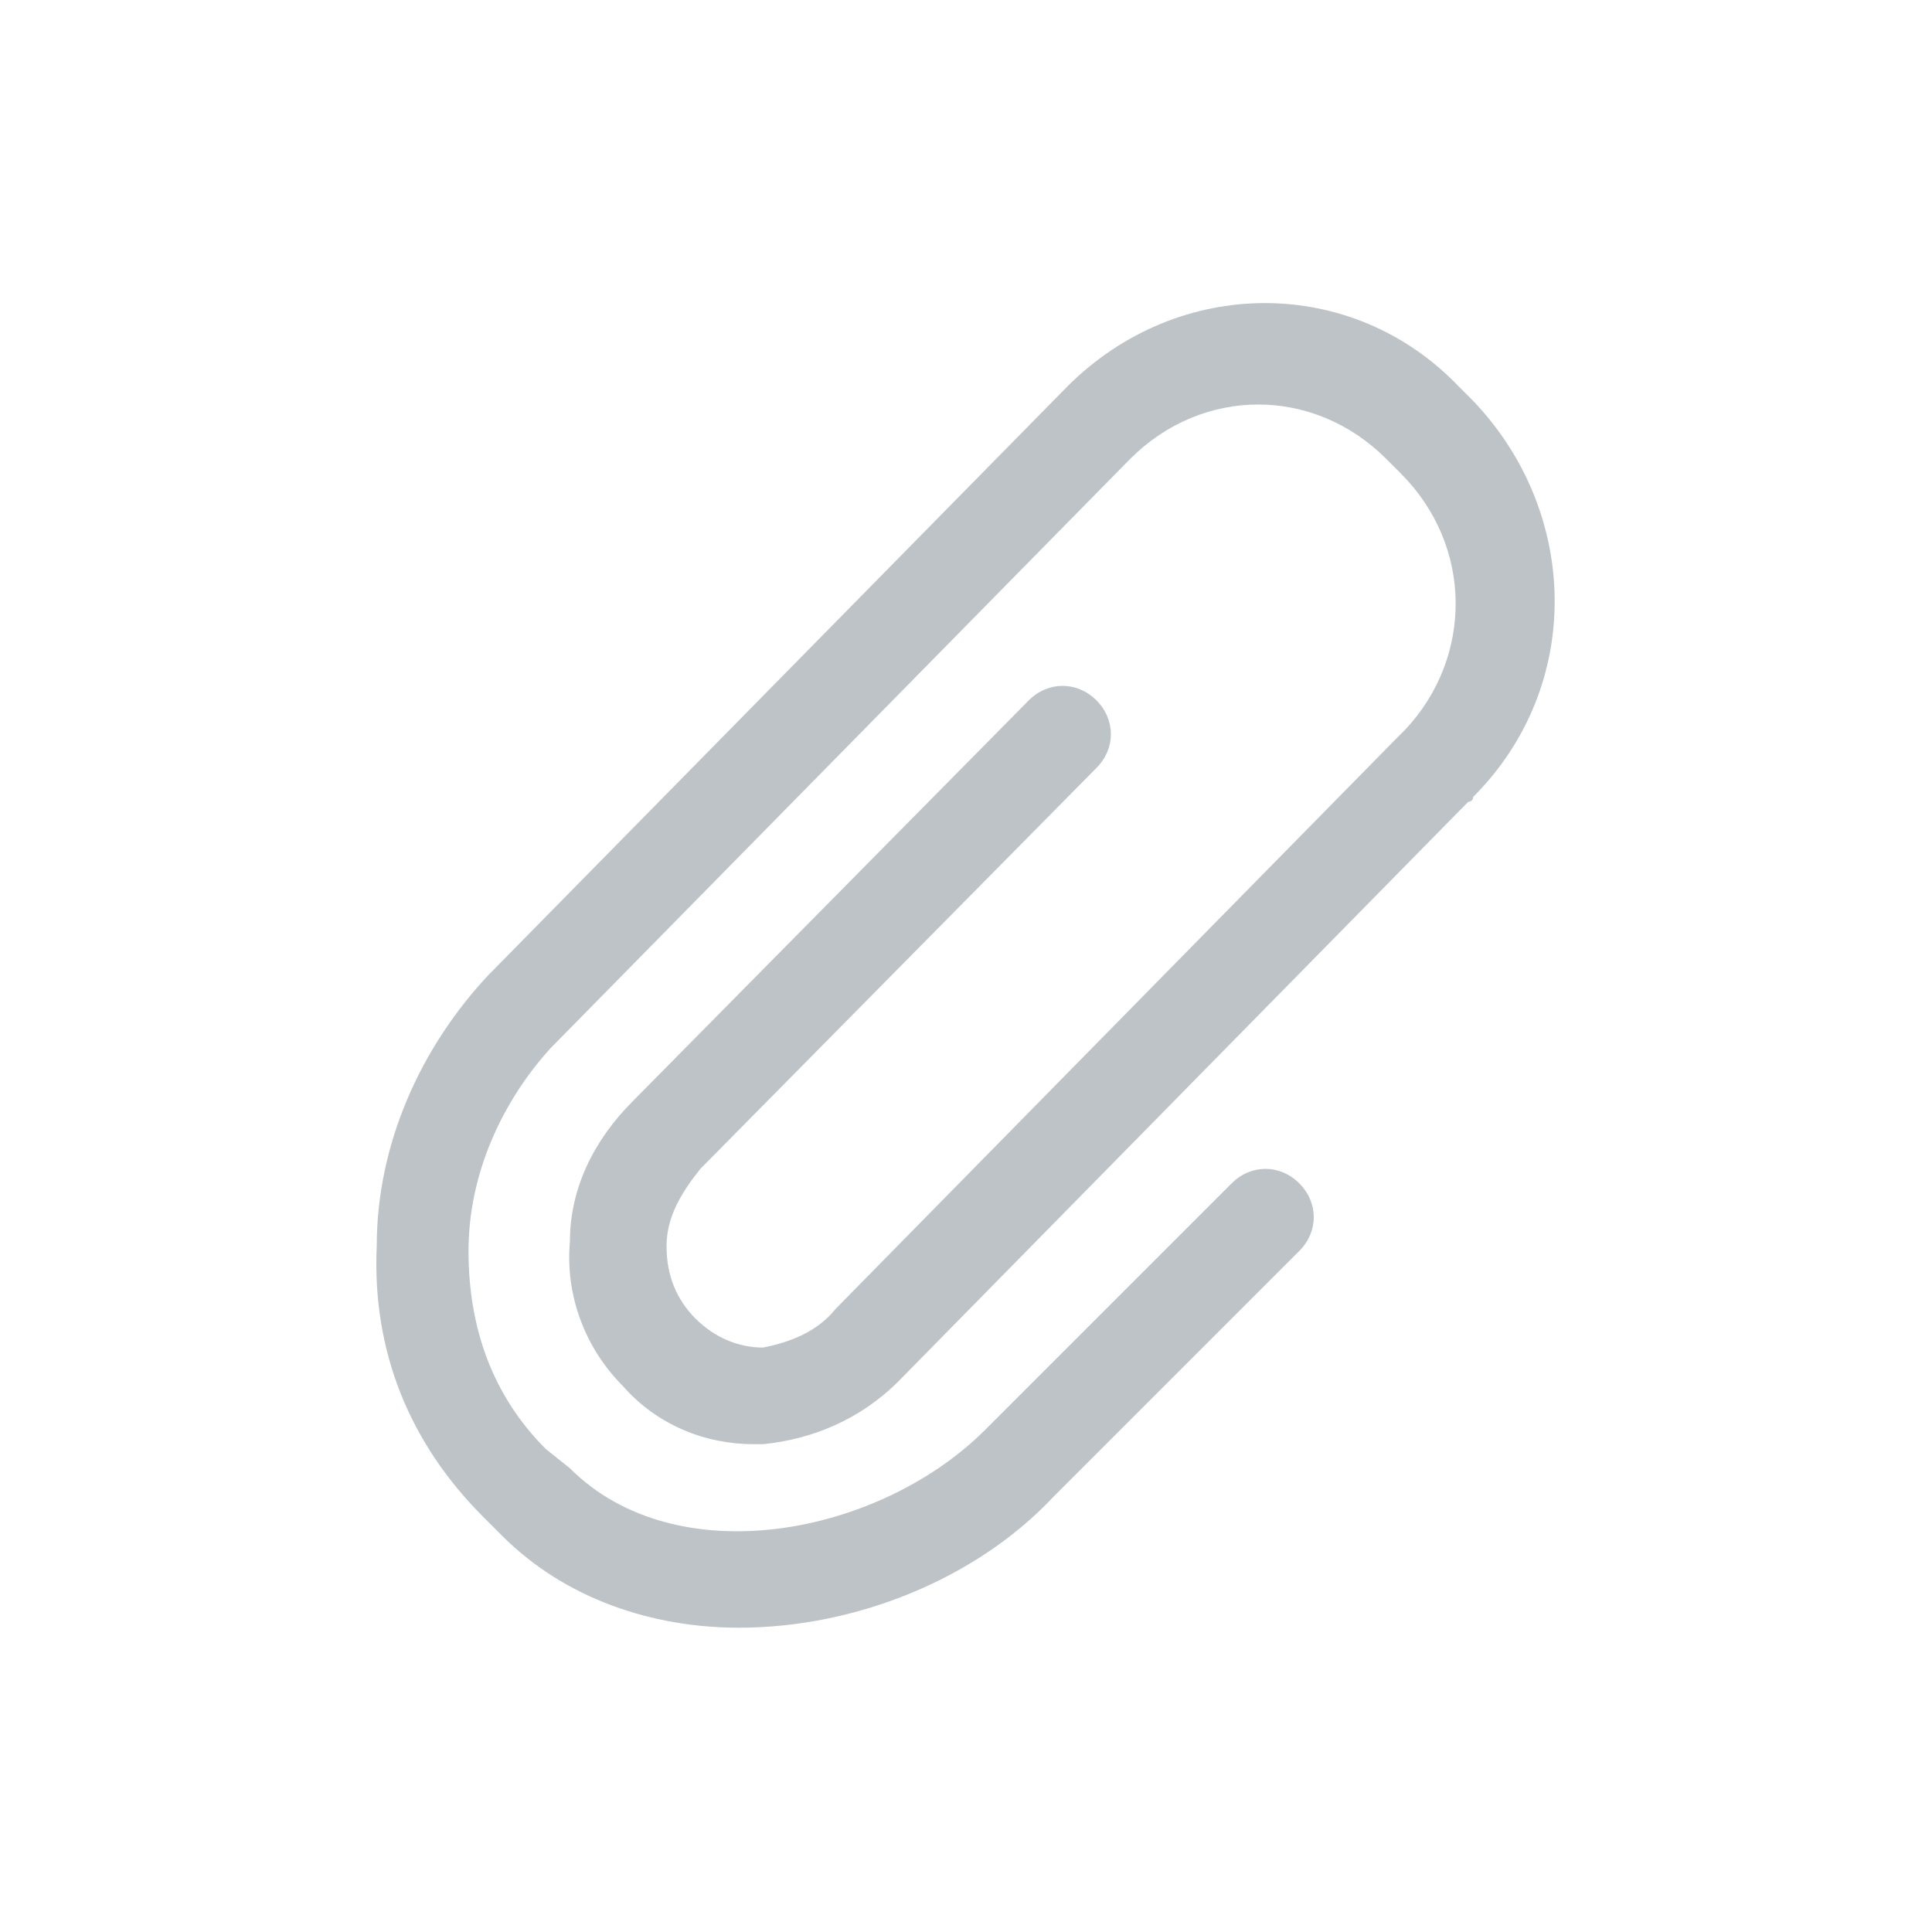 <svg xmlns="http://www.w3.org/2000/svg" xmlns:xlink="http://www.w3.org/1999/xlink" x="0" y="0" enable-background="new 0 0 40 40" version="1.1" viewBox="0 0 40 40" xml:space="preserve"><g id="Office"><g id="Paper_Clip"><g><g id="Paper_Clip_2_"><g><path fill="#BDC3C7" fill-rule="evenodd" d="M30.5,8.3L30.2,8c-2.2-2.3-5.8-2.3-8.1,0l-12,12.2 c-1.4,1.5-2.3,3.5-2.3,5.6c-0.1,2.2,0.7,4.1,2.2,5.6l0.4,0.4c1.3,1.3,3.1,1.9,4.9,1.9c2.4,0,4.9-1,6.5-2.7l5.1-5.1 c0.4-0.4,0.4-1,0-1.4c-0.4-0.4-1-0.4-1.4,0l-5.1,5.1c-2.2,2.2-6.4,3-8.6,0.8L11.3,30c-1.1-1.1-1.6-2.5-1.6-4.1 c0-1.6,0.7-3.1,1.7-4.2l12-12.2c1.5-1.5,3.8-1.5,5.3,0l0.3,0.3c1.5,1.5,1.5,3.8,0.1,5.3c0,0-0.1,0.1-0.1,0.1 c0,0-0.1,0.1-0.1,0.1L17.3,27.1c-0.4,0.5-1,0.7-1.5,0.8c-0.5,0-1-0.2-1.4-0.6c-0.4-0.4-0.6-0.9-0.6-1.5c0-0.6,0.3-1.1,0.7-1.6 l8.2-8.3c0.4-0.4,0.4-1,0-1.4c-0.4-0.4-1-0.4-1.4,0l-8.2,8.3c-0.8,0.8-1.3,1.8-1.3,2.9c-0.1,1.1,0.3,2.2,1.1,3 c0.7,0.8,1.7,1.2,2.7,1.2c0.1,0,0.1,0,0.2,0c1-0.1,2-0.5,2.8-1.3l11.7-11.9c0,0,0.1-0.1,0.1-0.1c0,0,0.1,0,0.1-0.1 C32.8,14.2,32.7,10.6,30.5,8.3z" clip-rule="evenodd"/></g></g></g></g></g></svg>